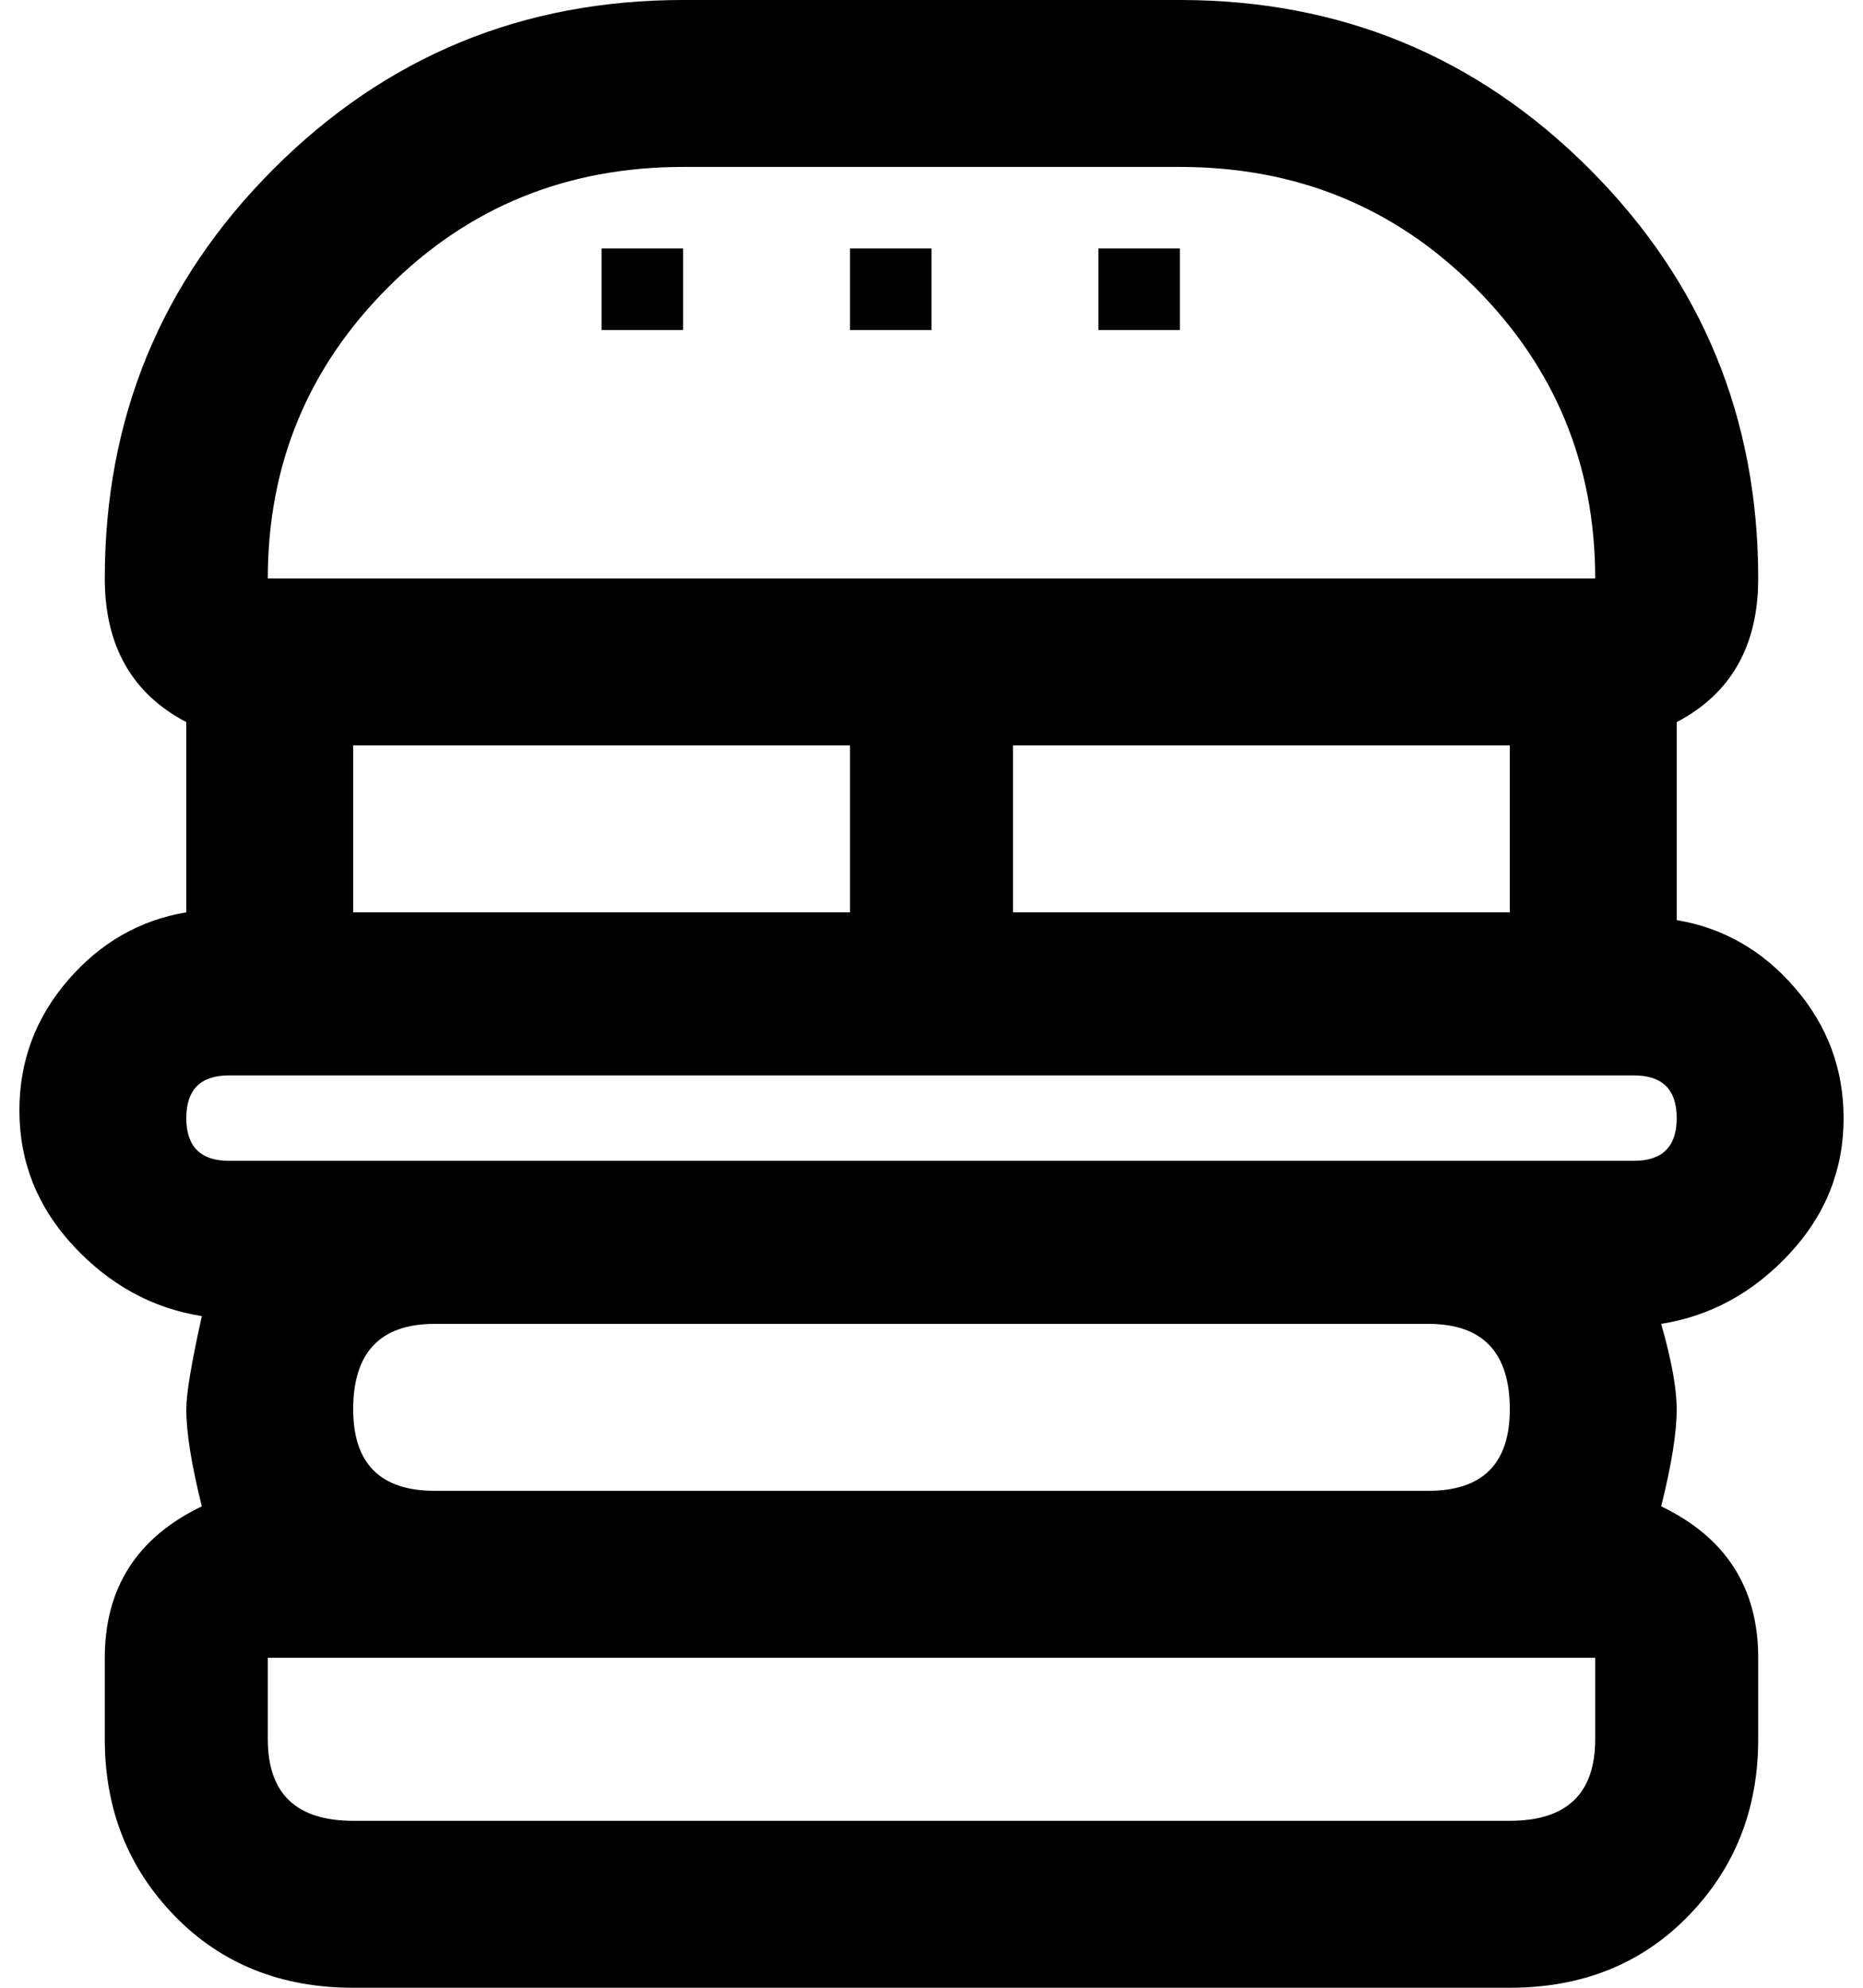 <svg xmlns="http://www.w3.org/2000/svg" width="3em" height="3.2em" viewBox="0 0 480 512"><path fill="currentColor" d="M432 237v-51q21-11 21-37q0-62-43.5-105.5T304 0H176Q114 0 70.5 43.5T27 149q0 26 21 37v49q-18 3-30.5 17.5T5 286q0 20 14 35t33 18q-4 18-4 24q0 9 4 25q-25 12-25 39v21q0 27 18 45.5T91 512h298q28 0 46-18.5t18-45.5v-21q0-27-25-39q4-16 4-25q0-8-4-22q19-3 33-18t14-35q0-19-12.5-33.5T432 237M91 192h128v43H91zm170 0h128v43H261zM176 43h128q45 0 76 31t31 75H69q0-44 31-75t76-31m213 320q0 21-21 21H112q-21 0-21-21q0-22 21-22h256q21 0 21 22m22 85q0 21-22 21H91q-22 0-22-21v-21h342zm10-149H59q-11 0-11-11t11-11h362q11 0 11 11t-11 11M155 64h21v21h-21zm64 0h21v21h-21zm64 0h21v21h-21z"/></svg>